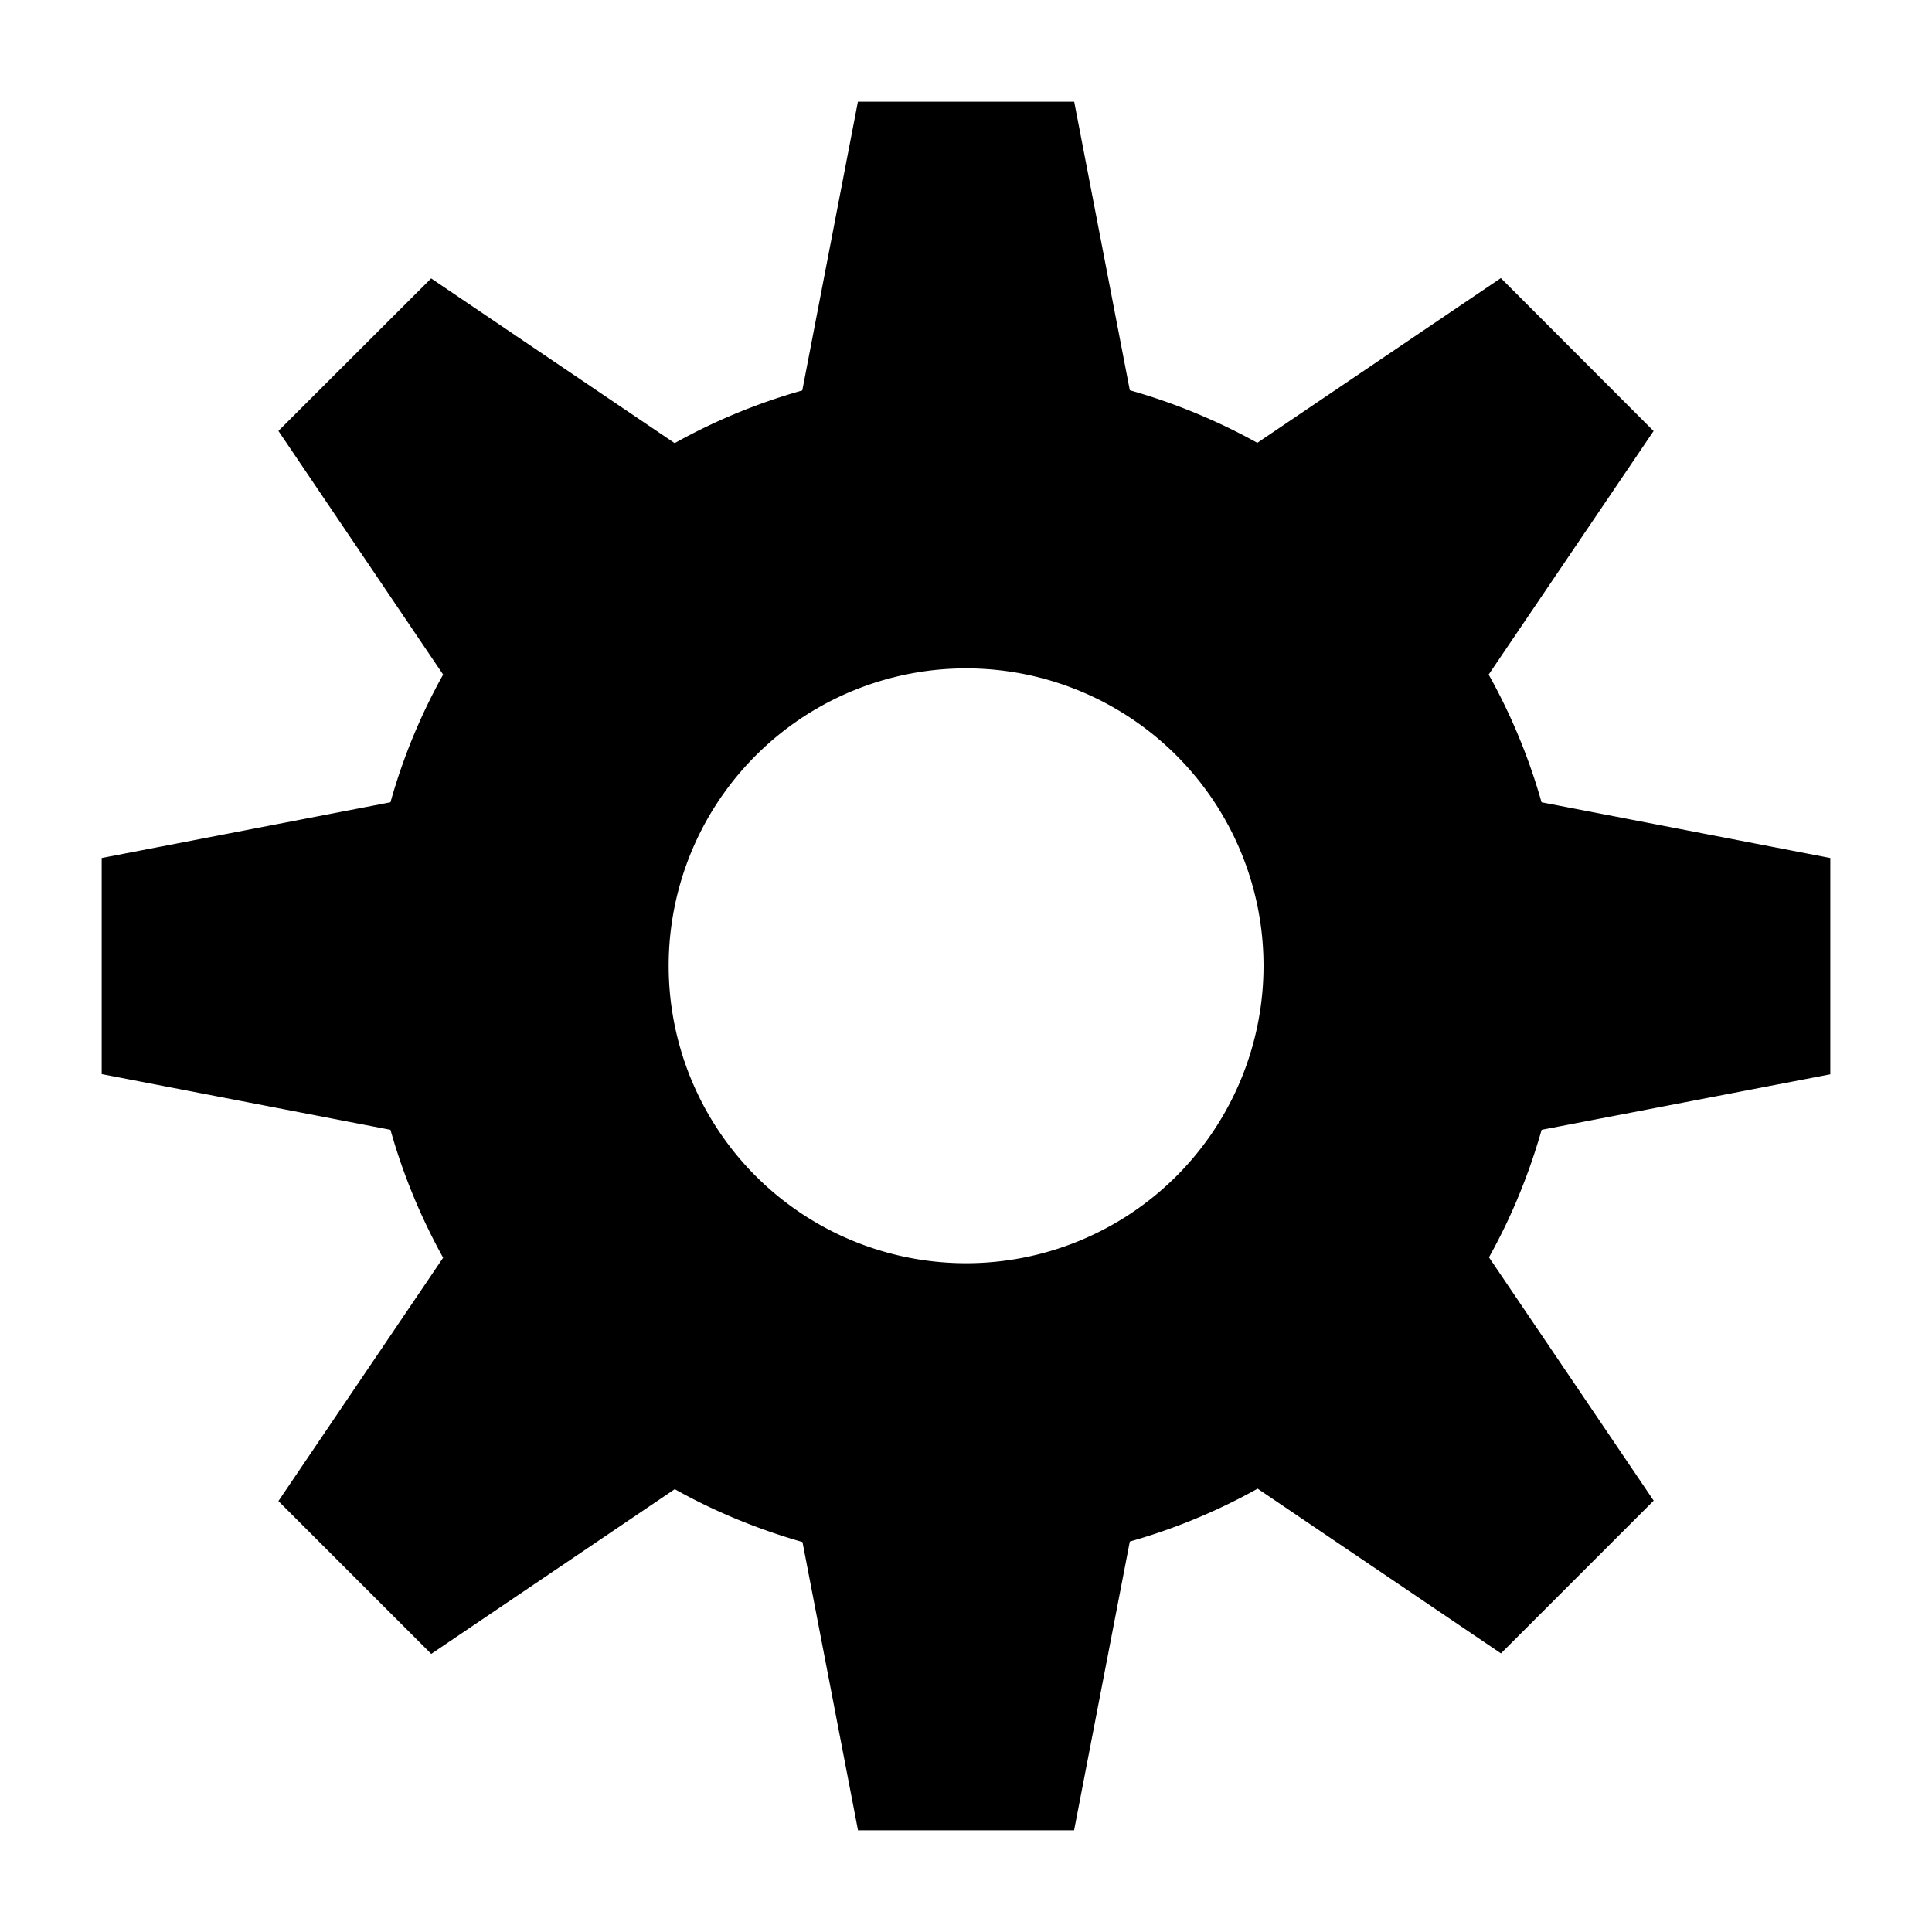 <svg xmlns="http://www.w3.org/2000/svg" viewBox="0 0 19 19">
  <path fill="currentColor" d="M18 10.563V8.438l-2.84-.548a5.8 5.8 0 0 0-.52-1.256l1.622-2.395-1.502-1.504-2.395 1.62a5.904 5.904 0 0 0-1.254-.517L10.564 1H8.437L7.89 3.84a5.81 5.81 0 0 0-1.255.518L4.24 2.738l-1.502 1.5 1.62 2.396A5.78 5.78 0 0 0 3.84 7.89L1 8.438v2.125l2.84.548c.125.444.3.864.518 1.258l-1.62 2.393 1.503 1.503 2.395-1.62c.392.22.814.393 1.256.52L8.438 18h2.125l.548-2.84a5.83 5.83 0 0 0 1.257-.52l2.393 1.62 1.502-1.502-1.62-2.393c.22-.393.392-.813.518-1.254l2.84-.546zm-8.5 1.86a2.925 2.925 0 1 1 .002-5.85 2.925 2.925 0 0 1-.002 5.85z"/>
</svg>
